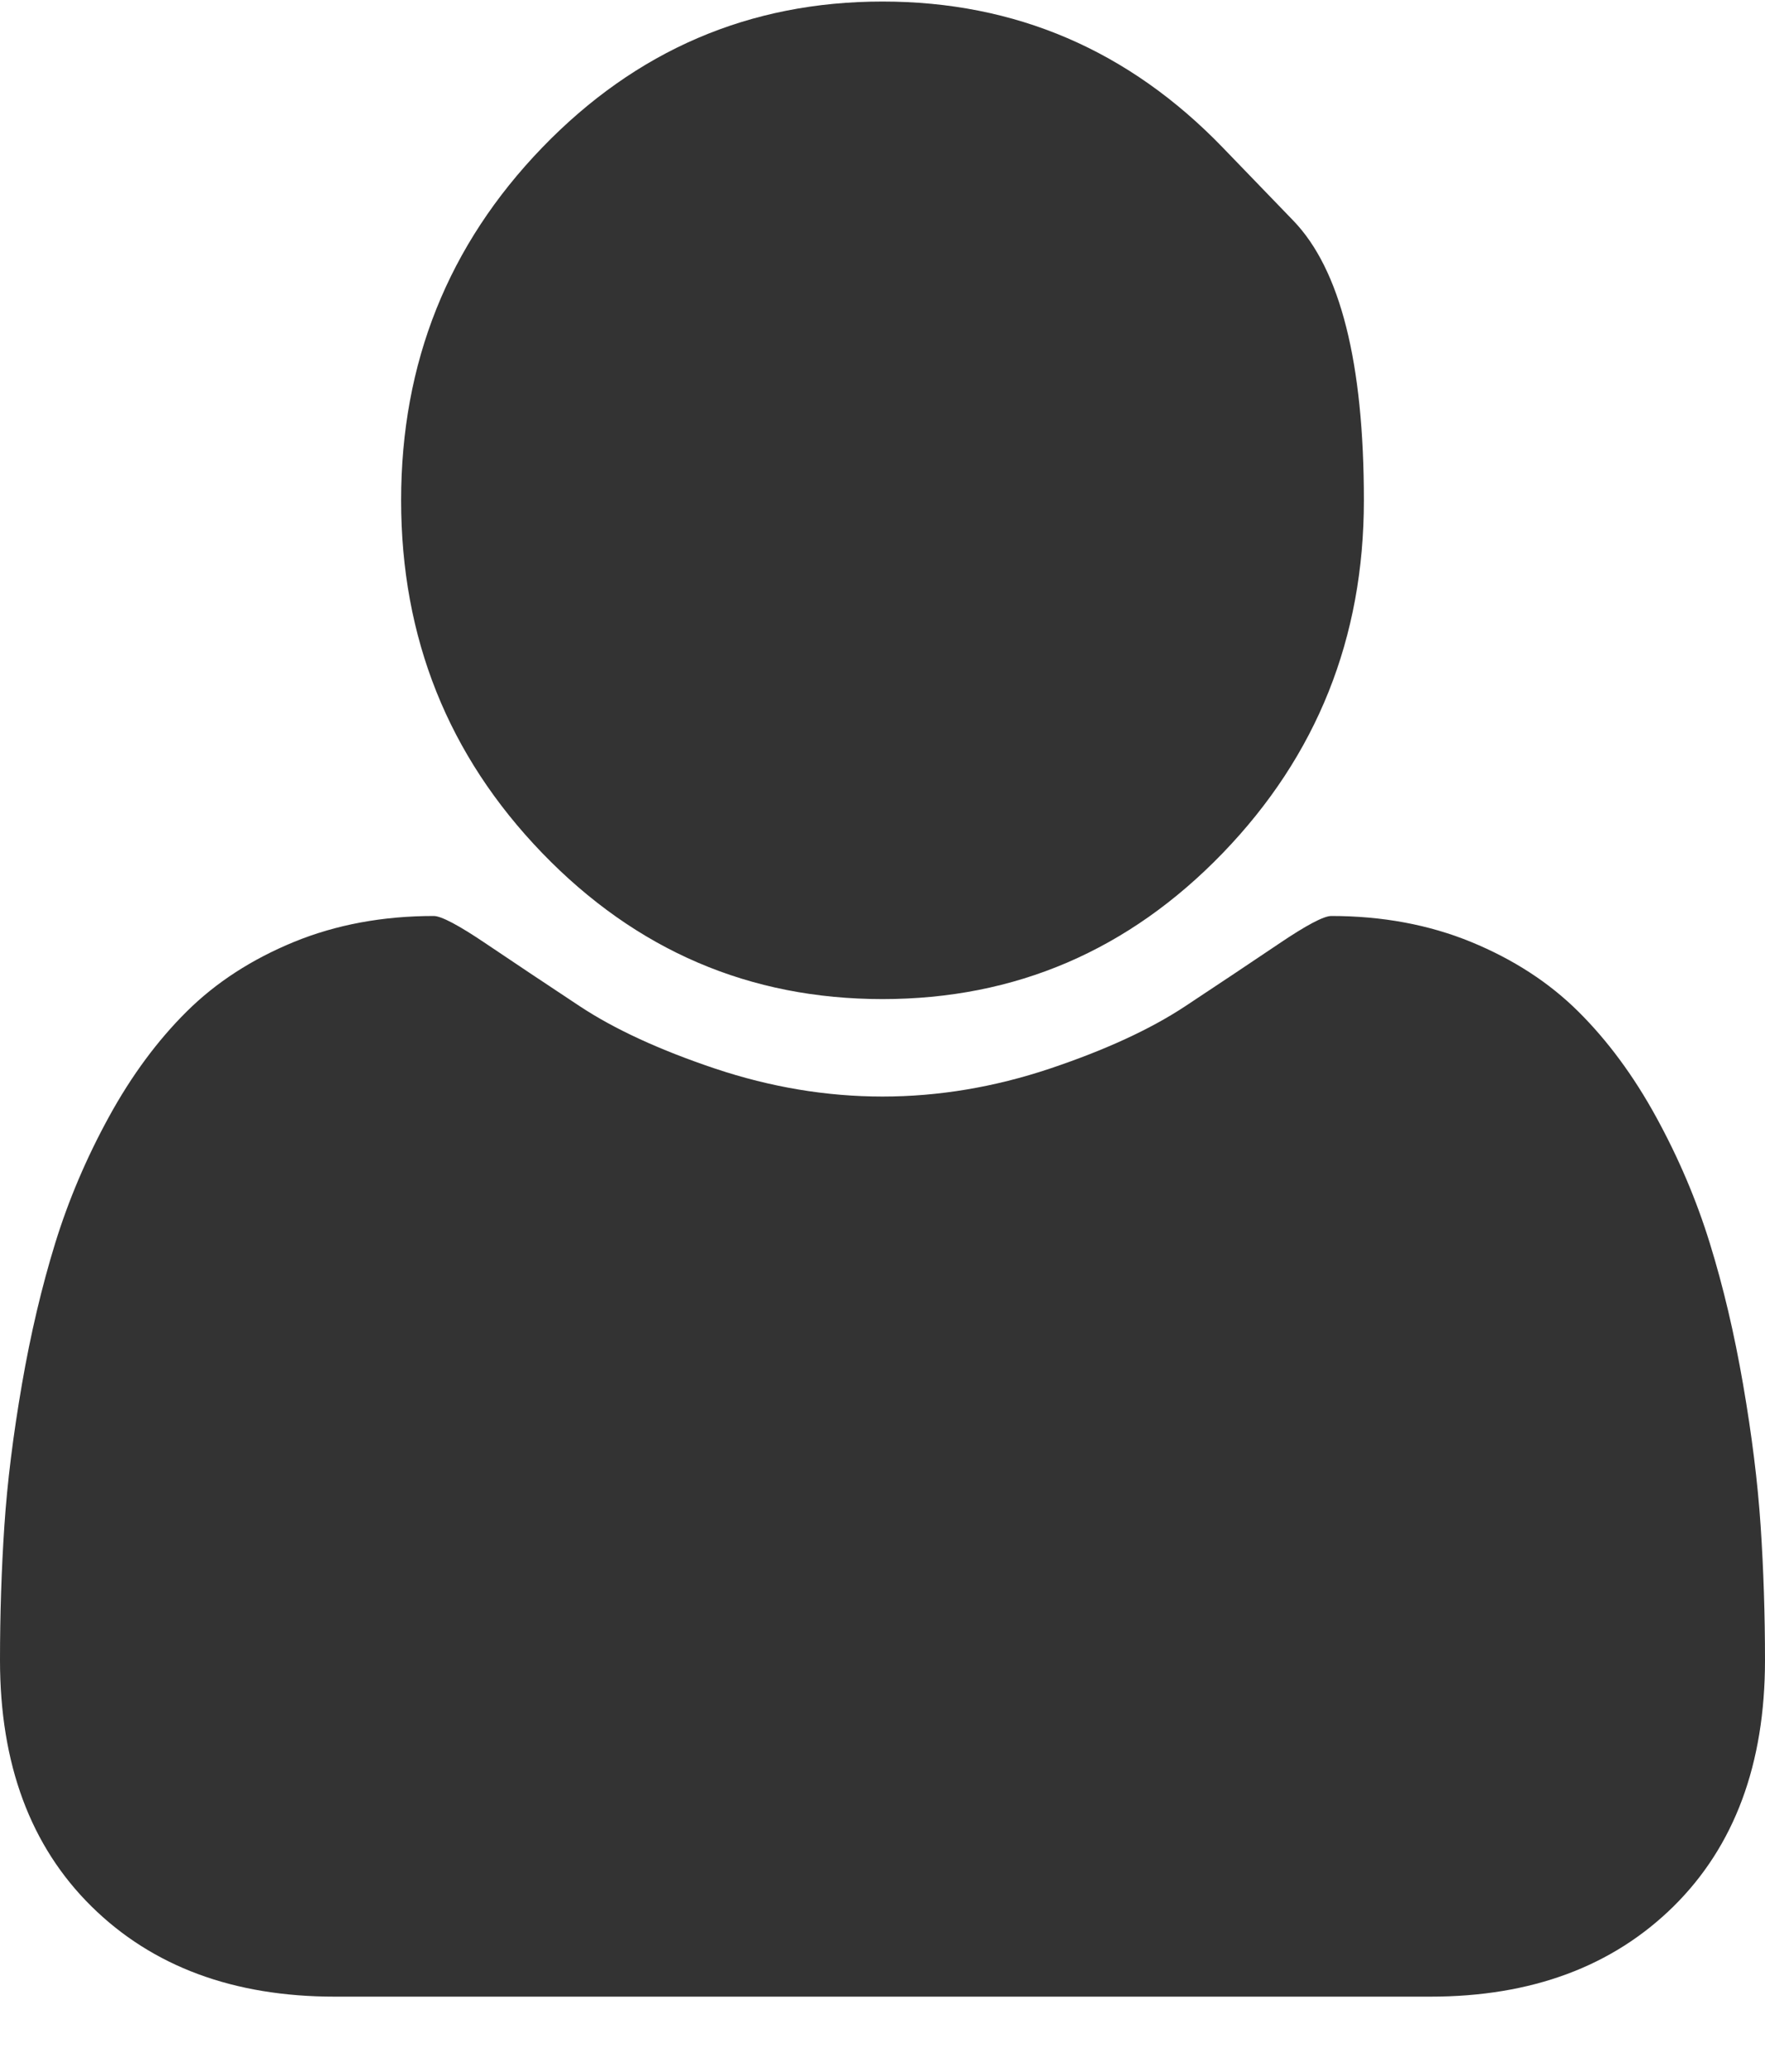 <svg width="23" height="27" viewBox="0 0 23 27" fill="none" xmlns="http://www.w3.org/2000/svg">
<path d="M23 21.636C23 22.99 22.602 24.059 21.808 24.844C21.012 25.628 19.956 26.02 18.639 26.02H4.362C3.044 26.02 1.987 25.628 1.192 24.844C0.397 24.059 0 22.99 0 21.636C0 21.038 0.019 20.454 0.057 19.884C0.095 19.314 0.172 18.699 0.286 18.039C0.4 17.379 0.545 16.767 0.719 16.202C0.893 15.638 1.127 15.088 1.421 14.552C1.715 14.016 2.053 13.559 2.434 13.181C2.815 12.803 3.281 12.501 3.831 12.275C4.381 12.05 4.988 11.937 5.652 11.937C5.75 11.937 5.979 12.058 6.338 12.301C6.697 12.543 7.103 12.814 7.555 13.113C8.007 13.412 8.595 13.683 9.319 13.926C10.043 14.168 10.77 14.29 11.5 14.29C12.23 14.29 12.957 14.168 13.681 13.926C14.405 13.683 14.993 13.412 15.445 13.113C15.897 12.814 16.303 12.543 16.662 12.301C17.021 12.058 17.25 11.937 17.348 11.937C18.012 11.937 18.619 12.05 19.169 12.275C19.719 12.501 20.185 12.803 20.566 13.181C20.947 13.559 21.285 14.016 21.579 14.552C21.873 15.088 22.107 15.638 22.281 16.202C22.456 16.767 22.6 17.379 22.714 18.039C22.828 18.699 22.905 19.314 22.943 19.884C22.981 20.454 23 21.038 23 21.636ZM15.935 1.924C15.935 1.924 16.241 2.242 16.854 2.876C17.466 3.511 17.773 4.726 17.773 6.52C17.773 8.314 17.16 9.846 15.935 11.116C14.71 12.385 13.232 13.02 11.5 13.02C9.768 13.02 8.29 12.385 7.065 11.116C5.84 9.846 5.227 8.314 5.227 6.52C5.227 4.726 5.84 3.194 7.065 1.924C8.29 0.655 9.768 0.02 11.5 0.02C13.232 0.02 14.71 0.655 15.935 1.924Z" fill="#333333"/>
</svg>
